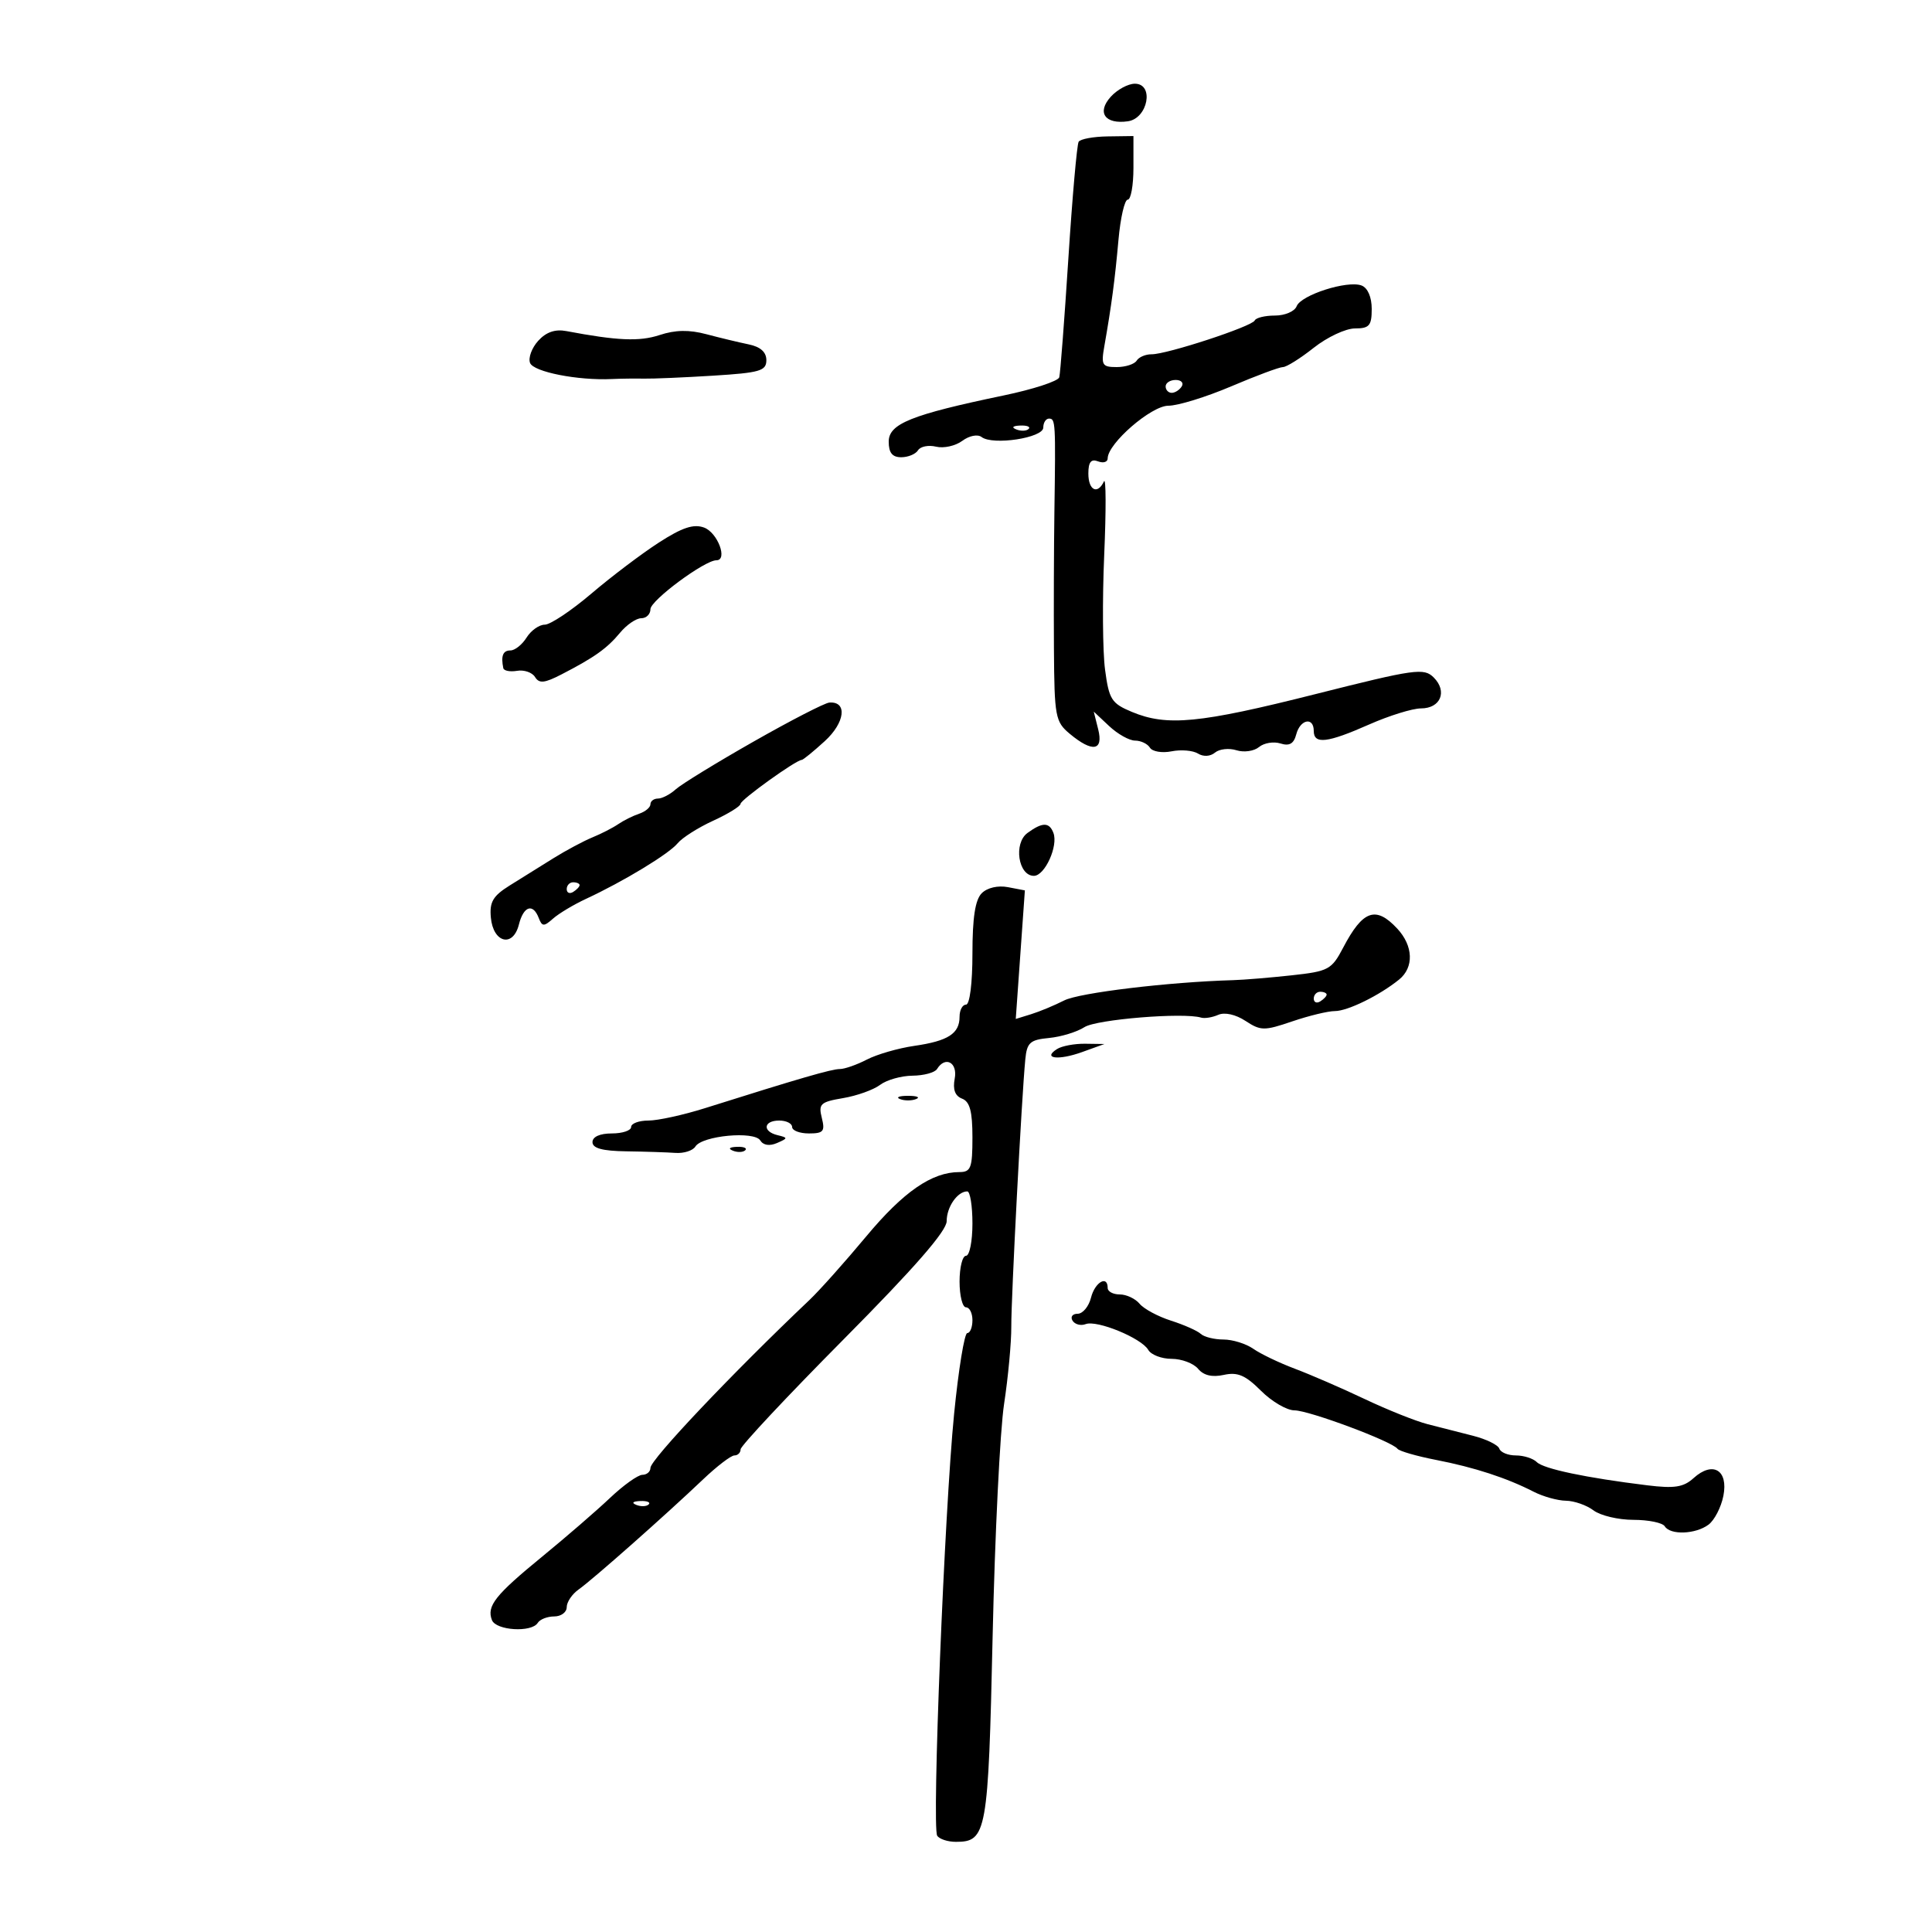 <svg xmlns="http://www.w3.org/2000/svg" width="300" height="300" viewBox="0 0 300 300" version="1.1">
	<path d="M 172.479 15.024 C 170.270 17.465, 171.575 19.338, 175.135 18.835 C 178.253 18.393, 179.258 13, 176.221 13 C 175.170 13, 173.486 13.911, 172.479 15.024 M 167.492 22.013 C 167.228 22.440, 166.509 30.599, 165.895 40.145 C 165.280 49.690, 164.645 57.988, 164.483 58.585 C 164.322 59.182, 160.434 60.452, 155.845 61.407 C 141.503 64.393, 138 65.801, 138 68.580 C 138 70.309, 138.554 71, 139.941 71 C 141.009 71, 142.183 70.514, 142.550 69.919 C 142.918 69.324, 144.182 69.073, 145.359 69.360 C 146.537 69.647, 148.363 69.241, 149.418 68.458 C 150.503 67.652, 151.806 67.393, 152.418 67.860 C 154.165 69.194, 162 67.996, 162 66.395 C 162 65.628, 162.402 65, 162.894 65 C 163.899 65, 163.930 65.547, 163.726 79.500 C 163.646 85, 163.613 94.553, 163.654 100.730 C 163.724 111.298, 163.869 112.076, 166.114 113.946 C 169.633 116.877, 171.368 116.603, 170.527 113.250 L 169.837 110.500 172.233 112.750 C 173.551 113.987, 175.361 115, 176.255 115 C 177.150 115, 178.188 115.495, 178.562 116.101 C 178.936 116.706, 180.447 116.961, 181.918 116.666 C 183.390 116.372, 185.233 116.526, 186.014 117.008 C 186.861 117.532, 187.930 117.473, 188.668 116.860 C 189.348 116.296, 190.847 116.134, 192 116.500 C 193.153 116.866, 194.728 116.641, 195.500 116 C 196.272 115.359, 197.770 115.110, 198.828 115.445 C 200.218 115.887, 200.899 115.493, 201.282 114.028 C 201.896 111.683, 204 111.274, 204 113.500 C 204 115.618, 206.098 115.374, 212.596 112.500 C 215.705 111.125, 219.332 110, 220.656 110 C 223.696 110, 224.785 107.356, 222.632 105.203 C 221.109 103.681, 219.772 103.868, 204.245 107.786 C 186.236 112.331, 181.201 112.818, 175.757 110.543 C 172.588 109.219, 172.207 108.618, 171.590 103.969 C 171.217 101.154, 171.159 93.148, 171.461 86.176 C 171.763 79.204, 171.745 74.063, 171.422 74.750 C 170.429 76.858, 169 76.139, 169 73.531 C 169 71.748, 169.416 71.223, 170.500 71.638 C 171.325 71.955, 172 71.748, 172 71.178 C 172 68.873, 178.766 63, 181.423 63 C 182.901 63, 187.282 61.650, 191.160 60 C 195.037 58.350, 198.660 57, 199.211 57 C 199.762 57, 201.917 55.650, 204 54 C 206.083 52.350, 208.961 51, 210.394 51 C 212.629 51, 213 50.568, 213 47.969 C 213 46.132, 212.379 44.699, 211.425 44.333 C 209.237 43.493, 202.013 45.802, 201.340 47.556 C 201.035 48.350, 199.522 49, 197.976 49 C 196.431 49, 195.017 49.343, 194.833 49.762 C 194.427 50.690, 181.172 55.035, 178.809 55.014 C 177.879 55.007, 176.840 55.450, 176.500 56 C 176.160 56.550, 174.763 57, 173.396 57 C 171.140 57, 170.962 56.699, 171.482 53.750 C 172.588 47.470, 173.123 43.442, 173.675 37.250 C 173.982 33.813, 174.631 31, 175.116 31 C 175.602 31, 176 28.778, 176 26.063 L 176 21.125 171.986 21.181 C 169.778 21.211, 167.756 21.586, 167.492 22.013 M 83.568 52.925 C 82.572 54.025, 82.005 55.569, 82.306 56.356 C 82.841 57.749, 89.724 59.105, 95 58.857 C 96.375 58.792, 98.625 58.764, 100 58.793 C 101.375 58.822, 106.213 58.615, 110.750 58.333 C 117.994 57.883, 119 57.590, 119 55.929 C 119 54.670, 118.082 53.850, 116.250 53.474 C 114.737 53.163, 111.786 52.453, 109.691 51.897 C 107.004 51.182, 104.861 51.221, 102.420 52.026 C 99.301 53.056, 95.875 52.910, 87.939 51.409 C 86.200 51.080, 84.798 51.566, 83.568 52.925 M 181 60 C 181 60.550, 181.423 61, 181.941 61 C 182.459 61, 183.160 60.550, 183.500 60 C 183.840 59.450, 183.416 59, 182.559 59 C 181.702 59, 181 59.450, 181 60 M 157.813 66.683 C 158.534 66.972, 159.397 66.936, 159.729 66.604 C 160.061 66.272, 159.471 66.036, 158.417 66.079 C 157.252 66.127, 157.015 66.364, 157.813 66.683 M 102.329 84.235 C 99.673 85.946, 94.948 89.518, 91.829 92.173 C 88.710 94.828, 85.451 97, 84.587 97 C 83.724 97, 82.455 97.900, 81.768 99 C 81.081 100.100, 79.952 101, 79.259 101 C 78.100 101, 77.763 101.839, 78.153 103.750 C 78.238 104.162, 79.200 104.349, 80.291 104.164 C 81.382 103.979, 82.637 104.412, 83.079 105.127 C 83.723 106.170, 84.537 106.089, 87.191 104.720 C 92.311 102.078, 94.263 100.689, 96.282 98.250 C 97.307 97.013, 98.787 96, 99.573 96 C 100.358 96, 101 95.367, 101 94.594 C 101 93.237, 109.411 87, 111.241 87 C 113.054 87, 111.432 82.693, 109.329 81.920 C 107.705 81.324, 105.940 81.907, 102.329 84.235 M 117.014 115.153 C 111.246 118.433, 105.811 121.766, 104.935 122.559 C 104.059 123.351, 102.815 124, 102.171 124 C 101.527 124, 101 124.398, 101 124.883 C 101 125.369, 100.213 126.031, 99.250 126.354 C 98.287 126.678, 96.825 127.405, 96 127.972 C 95.175 128.538, 93.375 129.462, 92 130.024 C 90.625 130.587, 87.889 132.049, 85.921 133.274 C 83.952 134.498, 80.901 136.400, 79.141 137.500 C 76.540 139.126, 75.993 140.060, 76.221 142.492 C 76.588 146.421, 79.665 147.181, 80.573 143.566 C 81.294 140.692, 82.758 140.206, 83.655 142.543 C 84.173 143.892, 84.452 143.904, 85.874 142.643 C 86.768 141.849, 89.075 140.467, 91 139.572 C 96.844 136.856, 103.873 132.591, 105.224 130.942 C 105.926 130.085, 108.407 128.510, 110.739 127.442 C 113.070 126.374, 114.982 125.194, 114.989 124.821 C 114.999 124.191, 123.622 118, 124.488 118 C 124.702 118, 126.316 116.685, 128.075 115.078 C 131.223 112.203, 131.615 108.886, 128.781 109.094 C 128.077 109.145, 122.781 111.872, 117.014 115.153 M 159.544 129.344 C 157.354 130.946, 158.113 136, 160.544 136 C 162.242 136, 164.350 131.355, 163.572 129.328 C 162.927 127.645, 161.862 127.649, 159.544 129.344 M 88 138.059 C 88 138.641, 88.450 138.840, 89 138.500 C 89.550 138.160, 90 137.684, 90 137.441 C 90 137.198, 89.550 137, 89 137 C 88.450 137, 88 137.477, 88 138.059 M 152.444 138.699 C 151.428 139.715, 151 142.495, 151 148.071 C 151 152.690, 150.583 156, 150 156 C 149.450 156, 149 156.845, 149 157.878 C 149 160.499, 147.223 161.643, 141.973 162.402 C 139.484 162.761, 136.170 163.718, 134.609 164.528 C 133.048 165.337, 131.157 166, 130.407 166 C 129.131 166, 124.197 167.432, 109.430 172.087 C 106.091 173.139, 102.153 174, 100.680 174 C 99.206 174, 98 174.450, 98 175 C 98 175.550, 96.650 176, 95 176 C 93.147 176, 92 176.517, 92 177.351 C 92 178.305, 93.544 178.724, 97.250 178.777 C 100.138 178.818, 103.571 178.929, 104.881 179.023 C 106.190 179.118, 107.586 178.670, 107.982 178.029 C 109.023 176.345, 117.125 175.584, 118.051 177.083 C 118.519 177.840, 119.490 177.992, 120.649 177.491 C 122.368 176.747, 122.375 176.661, 120.750 176.272 C 118.350 175.698, 118.537 174, 121 174 C 122.100 174, 123 174.450, 123 175 C 123 175.550, 124.174 176, 125.608 176 C 127.866 176, 128.135 175.676, 127.611 173.587 C 127.066 171.414, 127.393 171.109, 130.911 170.515 C 133.058 170.152, 135.645 169.227, 136.658 168.459 C 137.671 167.692, 139.936 167.049, 141.691 167.032 C 143.446 167.014, 145.160 166.550, 145.500 166 C 146.783 163.924, 148.727 164.977, 148.247 167.488 C 147.925 169.171, 148.294 170.175, 149.386 170.595 C 150.595 171.059, 151 172.566, 151 176.607 C 151 181.362, 150.760 182, 148.968 182 C 144.701 182, 140.290 185.048, 134.500 191.997 C 131.200 195.958, 127.242 200.392, 125.705 201.850 C 113.691 213.244, 101 226.643, 101 227.933 C 101 228.520, 100.438 229.004, 99.750 229.009 C 99.063 229.013, 96.795 230.633, 94.711 232.609 C 92.627 234.584, 87.902 238.671, 84.211 241.692 C 76.890 247.684, 75.547 249.377, 76.385 251.561 C 77.011 253.193, 82.551 253.535, 83.500 252 C 83.840 251.450, 84.991 251, 86.059 251 C 87.127 251, 88 250.351, 88 249.557 C 88 248.763, 88.836 247.525, 89.858 246.807 C 92.012 245.292, 103.402 235.216, 109.141 229.750 C 111.306 227.687, 113.510 226, 114.039 226 C 114.567 226, 115 225.573, 115 225.051 C 115 224.529, 122.200 216.842, 131 207.969 C 142.011 196.867, 147 191.145, 147 189.618 C 147 187.413, 148.672 185, 150.200 185 C 150.640 185, 151 187.250, 151 190 C 151 192.750, 150.550 195, 150 195 C 149.450 195, 149 196.800, 149 199 C 149 201.200, 149.450 203, 150 203 C 150.550 203, 151 203.900, 151 205 C 151 206.100, 150.639 207, 150.198 207 C 149.758 207, 148.837 212.643, 148.153 219.540 C 146.659 234.606, 144.690 283.689, 145.526 285.042 C 145.852 285.569, 147.161 286, 148.437 286 C 153.209 286, 153.457 284.610, 154.135 254.097 C 154.484 238.368, 155.285 222.125, 155.914 218 C 156.543 213.875, 157.047 208.475, 157.033 206 C 157.008 201.535, 158.647 170.254, 159.208 164.500 C 159.462 161.889, 159.941 161.458, 162.899 161.176 C 164.768 160.997, 167.243 160.239, 168.399 159.491 C 170.258 158.288, 183.778 157.184, 186.500 158.013 C 187.050 158.180, 188.251 157.987, 189.169 157.583 C 190.165 157.144, 191.871 157.524, 193.398 158.525 C 195.766 160.077, 196.310 160.083, 200.657 158.601 C 203.242 157.721, 206.219 157, 207.274 157 C 209.258 157, 214.195 154.578, 217.250 152.106 C 219.585 150.217, 219.463 146.874, 216.961 144.189 C 213.633 140.617, 211.621 141.325, 208.571 147.142 C 206.775 150.568, 206.301 150.823, 200.581 151.447 C 197.236 151.812, 193.150 152.149, 191.500 152.197 C 181.506 152.482, 167.601 154.152, 165.249 155.348 C 163.737 156.117, 161.426 157.078, 160.113 157.484 L 157.727 158.222 158.434 148.241 L 159.142 138.260 156.514 137.758 C 154.955 137.460, 153.301 137.842, 152.444 138.699 M 204 155.059 C 204 155.641, 204.450 155.840, 205 155.500 C 205.550 155.160, 206 154.684, 206 154.441 C 206 154.198, 205.550 154, 205 154 C 204.450 154, 204 154.477, 204 155.059 M 164.143 162.890 C 161.801 164.374, 164.342 164.693, 168 163.374 L 171.500 162.113 168.500 162.072 C 166.850 162.049, 164.889 162.417, 164.143 162.890 M 139.750 170.662 C 140.438 170.940, 141.563 170.940, 142.250 170.662 C 142.938 170.385, 142.375 170.158, 141 170.158 C 139.625 170.158, 139.063 170.385, 139.750 170.662 M 113.813 178.683 C 114.534 178.972, 115.397 178.936, 115.729 178.604 C 116.061 178.272, 115.471 178.036, 114.417 178.079 C 113.252 178.127, 113.015 178.364, 113.813 178.683 M 169.411 201.500 C 169.066 202.875, 168.130 204, 167.333 204 C 166.535 204, 166.179 204.481, 166.542 205.068 C 166.905 205.656, 167.821 205.899, 168.577 205.609 C 170.333 204.935, 177.250 207.779, 178.300 209.608 C 178.740 210.373, 180.372 211, 181.927 211 C 183.483 211, 185.332 211.695, 186.037 212.544 C 186.893 213.576, 188.219 213.891, 190.031 213.493 C 192.175 213.022, 193.383 213.537, 195.795 215.949 C 197.473 217.627, 199.817 219, 201.003 219 C 203.243 219, 216.123 223.802, 217 224.964 C 217.275 225.329, 219.975 226.108, 223 226.697 C 228.949 227.854, 233.962 229.489, 238.154 231.639 C 239.614 232.387, 241.864 233.014, 243.154 233.032 C 244.444 233.049, 246.374 233.724, 247.441 234.532 C 248.509 235.339, 251.295 236, 253.632 236 C 255.970 236, 258.160 236.450, 258.500 237 C 259.361 238.394, 263.283 238.249, 265.295 236.750 C 266.218 236.063, 267.259 234.044, 267.608 232.265 C 268.394 228.265, 265.960 226.822, 262.978 229.520 C 261.407 230.942, 260.011 231.158, 255.765 230.636 C 246.268 229.470, 239.686 228.086, 238.634 227.034 C 238.065 226.465, 236.603 226, 235.383 226 C 234.164 226, 233.009 225.526, 232.816 224.947 C 232.623 224.368, 230.785 223.468, 228.732 222.947 C 226.680 222.426, 223.497 221.614, 221.660 221.141 C 219.823 220.669, 215.435 218.915, 211.910 217.242 C 208.384 215.570, 203.515 213.456, 201.088 212.544 C 198.662 211.633, 195.749 210.237, 194.616 209.443 C 193.482 208.650, 191.395 208, 189.977 208 C 188.560 208, 186.972 207.604, 186.450 207.121 C 185.928 206.637, 183.848 205.714, 181.830 205.070 C 179.811 204.425, 177.619 203.246, 176.958 202.449 C 176.296 201.652, 174.910 201, 173.878 201 C 172.845 201, 172 200.550, 172 200 C 172 197.944, 170.014 199.095, 169.411 201.500 M 98.813 233.683 C 99.534 233.972, 100.397 233.936, 100.729 233.604 C 101.061 233.272, 100.471 233.036, 99.417 233.079 C 98.252 233.127, 98.015 233.364, 98.813 233.683" stroke="none" fill="black" fill-rule="evenodd"/>
</svg>